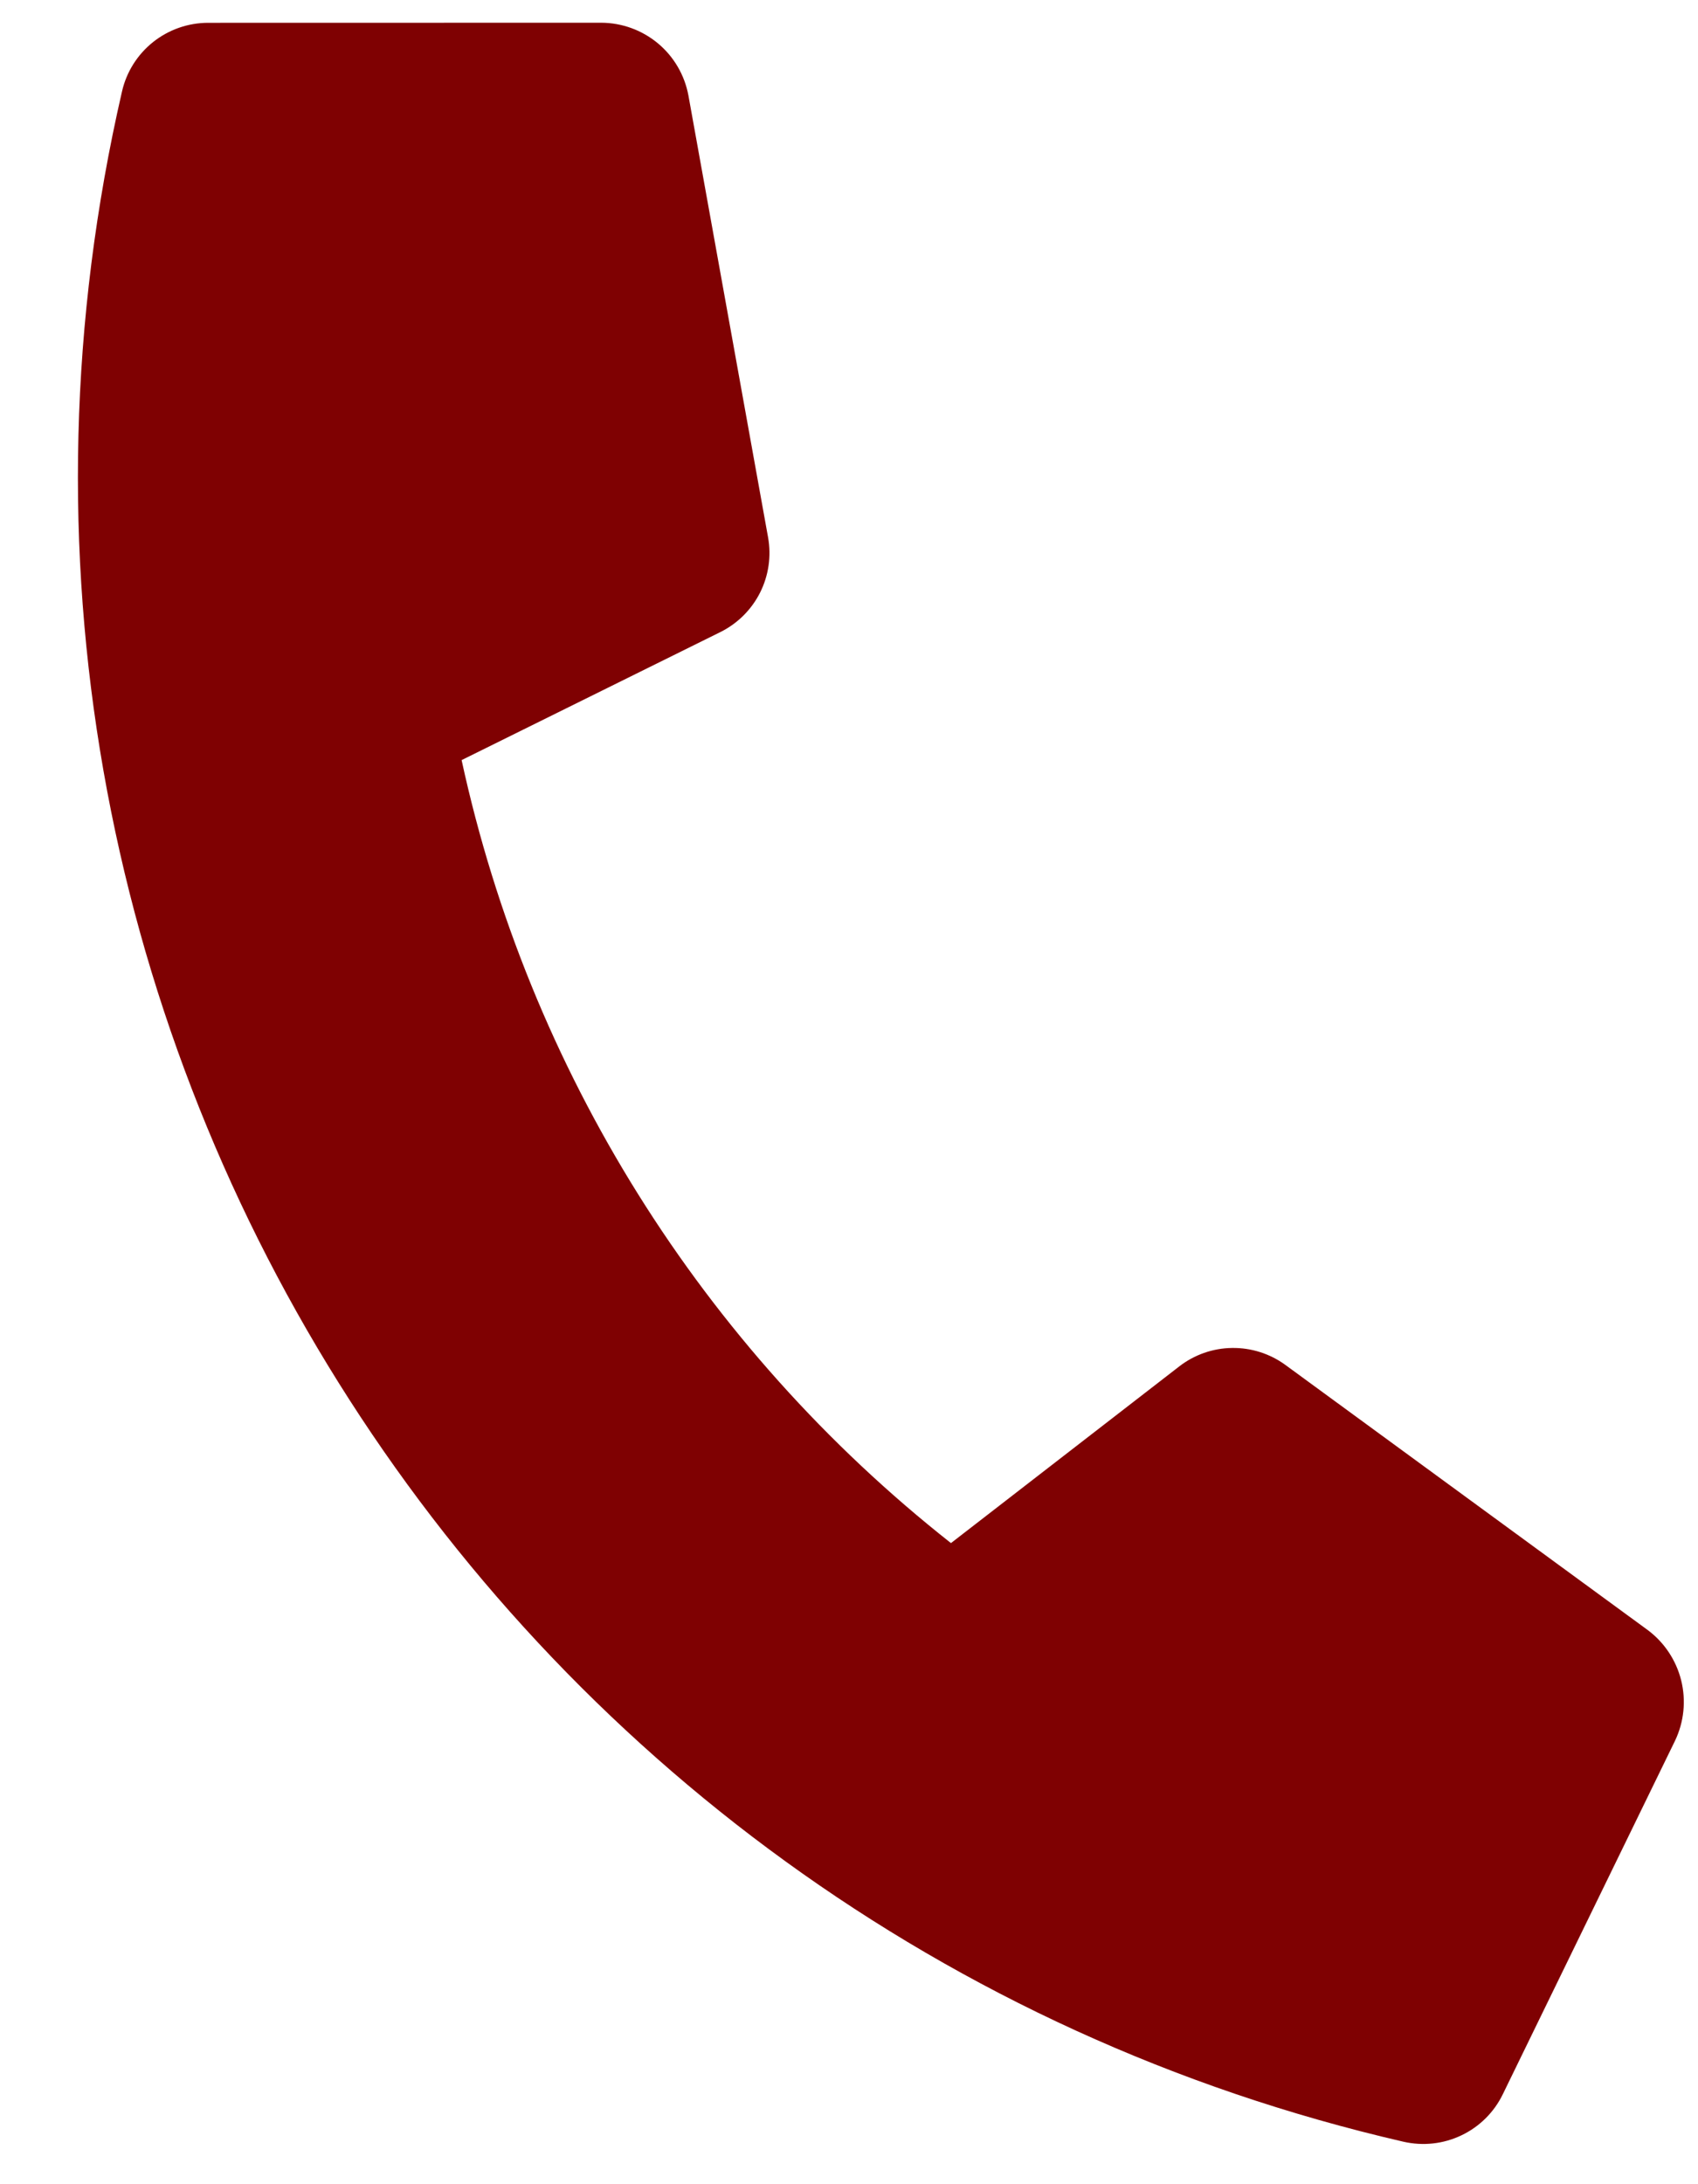 <svg width="21" height="27" viewBox="0 0 21 27" fill="none" xmlns="http://www.w3.org/2000/svg">
<path d="M20.377 20.149L15.896 16.872C15.705 16.733 15.473 16.659 15.236 16.663C14.999 16.666 14.77 16.747 14.583 16.892L11.761 19.075C8.681 16.649 6.541 13.227 5.709 9.396L8.906 7.815C9.119 7.71 9.292 7.539 9.399 7.328C9.506 7.116 9.541 6.876 9.499 6.642L8.514 1.18C8.467 0.928 8.334 0.7 8.137 0.536C7.94 0.372 7.692 0.282 7.436 0.281L2.574 0.282C2.327 0.282 2.087 0.366 1.893 0.52C1.7 0.674 1.564 0.889 1.509 1.13C-1.116 12.516 5.989 23.854 17.357 26.475C17.598 26.53 17.851 26.503 18.074 26.396C18.297 26.29 18.478 26.111 18.586 25.888L20.716 21.518C20.827 21.286 20.854 21.022 20.792 20.772C20.73 20.523 20.583 20.302 20.377 20.149Z" fill="#7F0102"/>
</svg>

